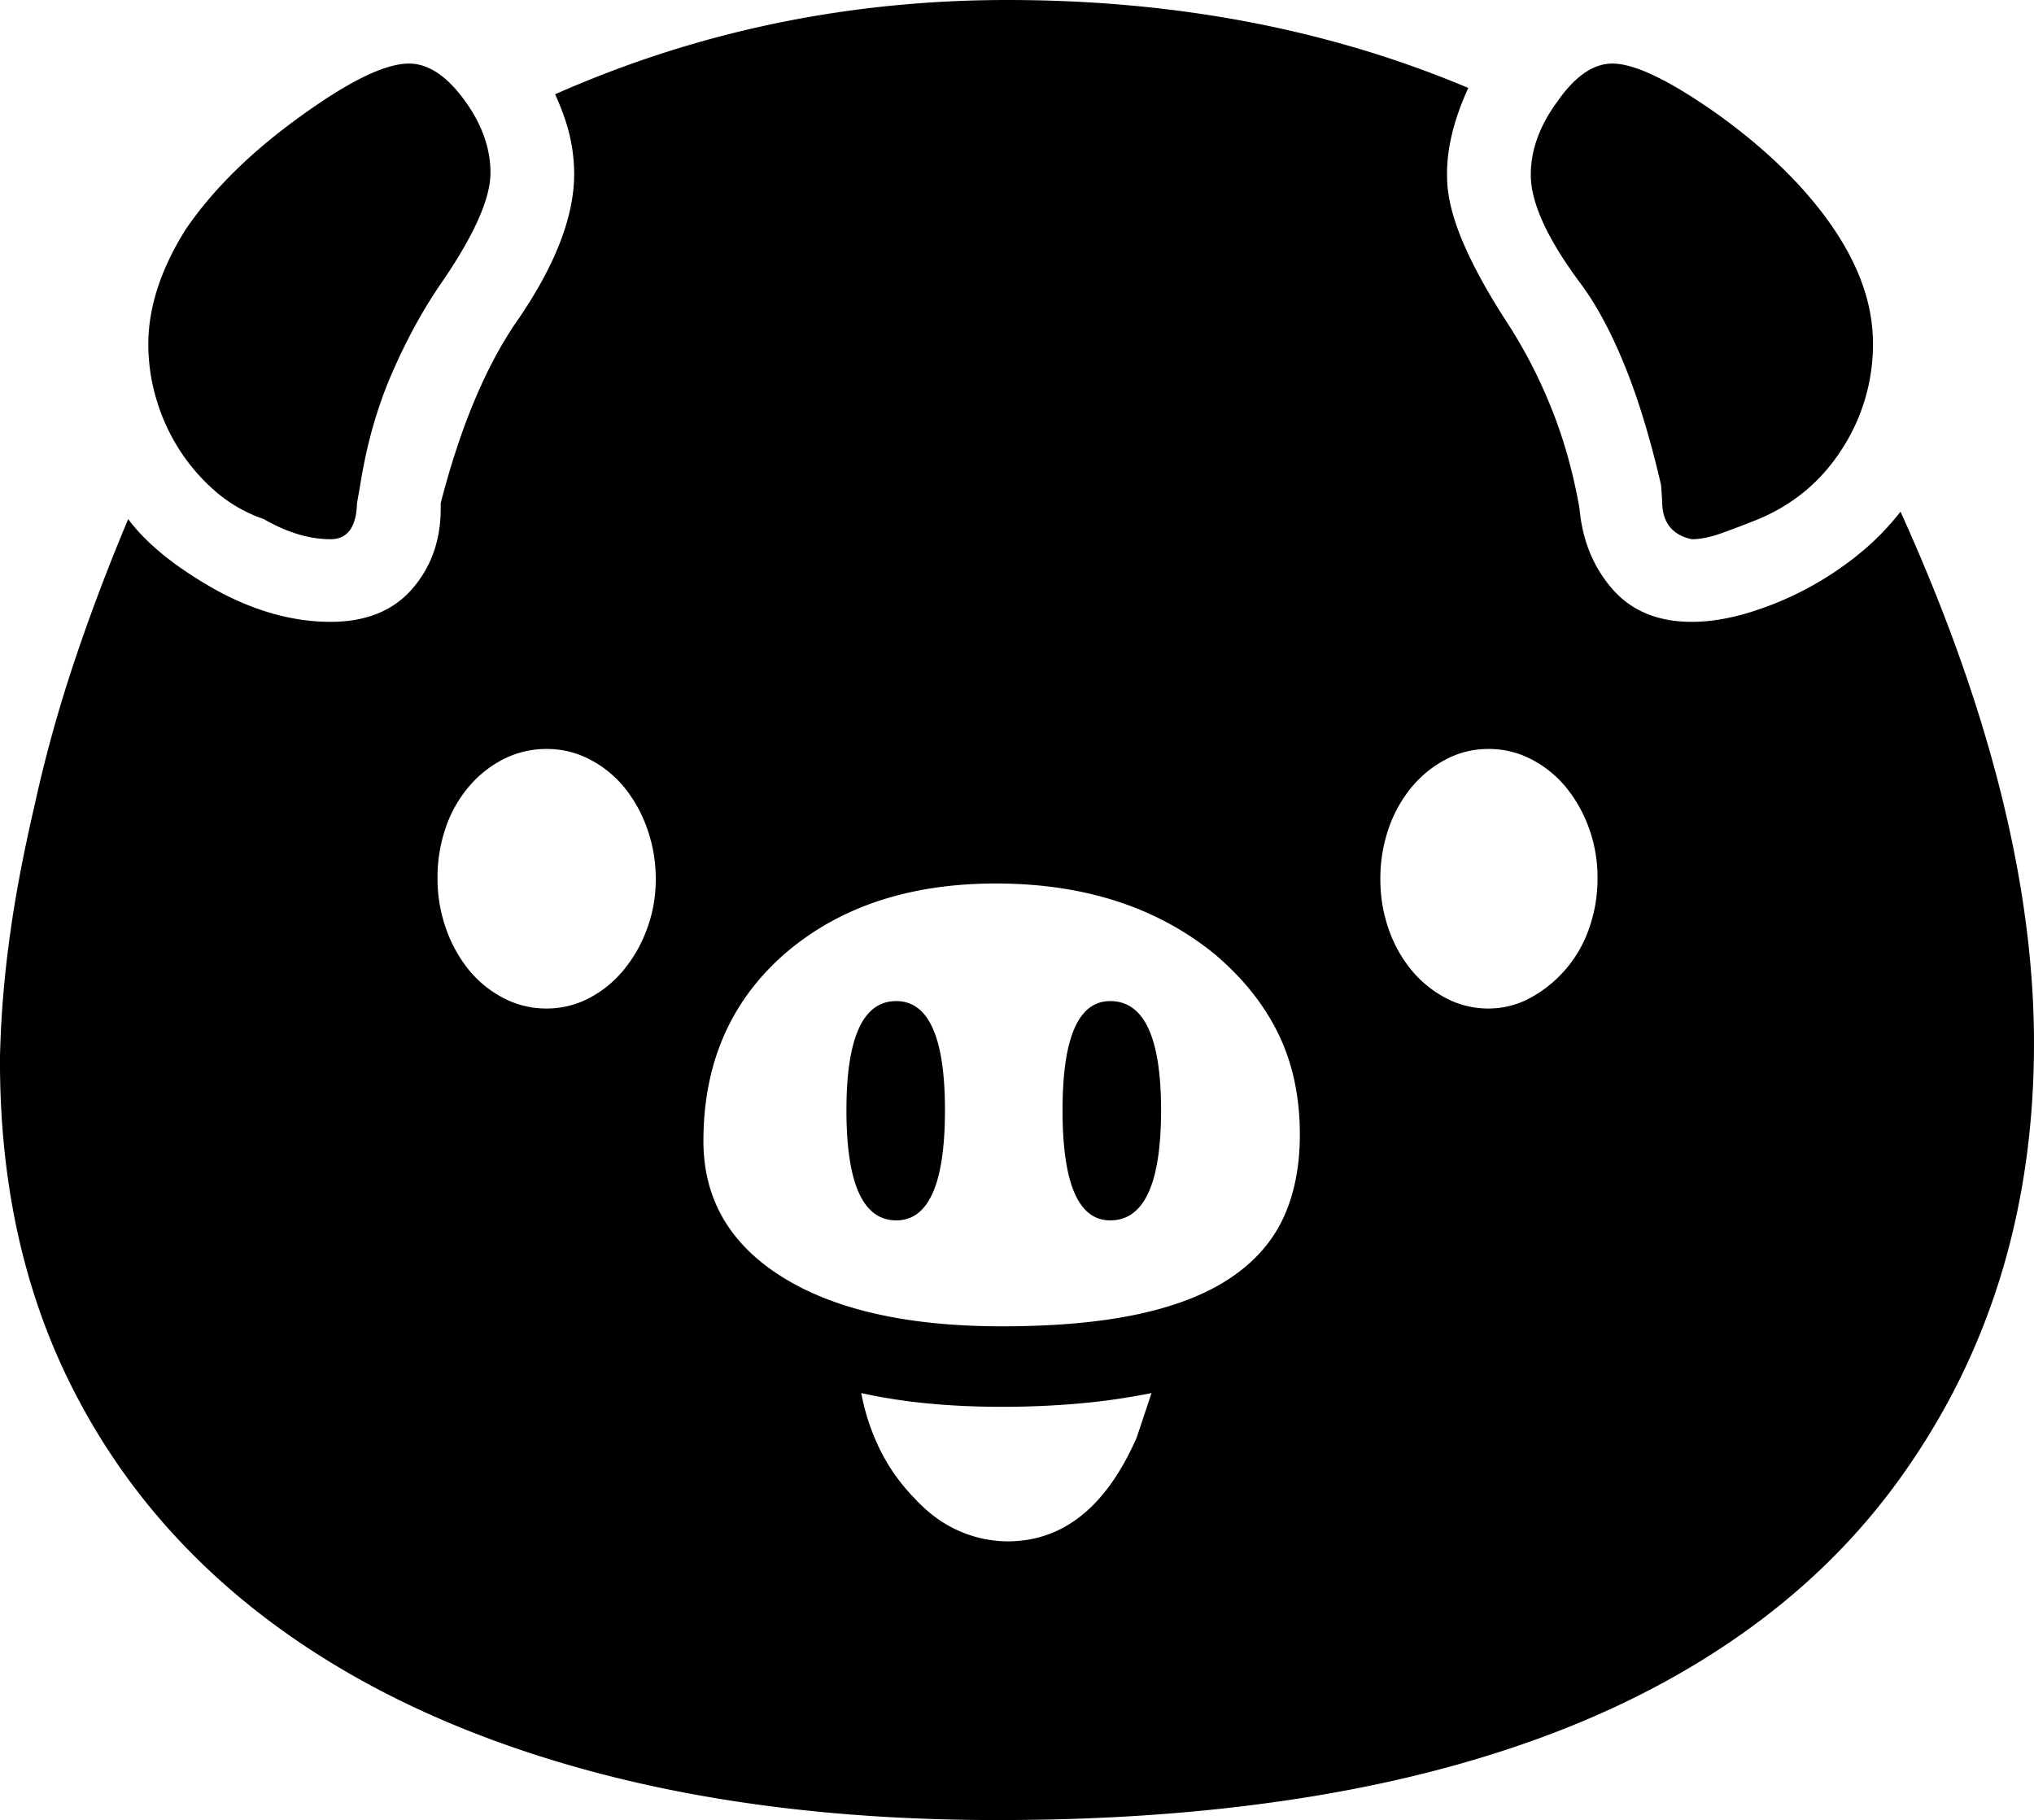 <svg viewBox="0 0 1920.01 1718.08" xmlns="http://www.w3.org/2000/svg"><path d="m140 325q0-52 35-108 38-56 107-106 70-51 104-51 27 0 52 34t25 69q0 37-47 105-26 38-46.5 85.5t-29.5 104.5l-3 17q-1 34-25 34-30 0-63-19a137.34 137.34 0 0 1 -46-26.5 182.7 182.7 0 0 1 -34-39.5 185.64 185.64 0 0 1 -21.5-47.5 181.67 181.67 0 0 1 -7.5-51.5zm1305-160q0-35 25-69 25-36 52-36 32 0 101 49 69 50 107 105.5t38 109.5a181.43 181.43 0 0 1 -29 99.5q-29 45.5-79 66.5-20 8-35.5 13.5t-27.5 5.5q-28-6-28-36l-1-15q-15-65-34-112t-41-77q-48-64-48-104zm-397 987q-45 0-45-104 0-103 45-103 48 0 48 103 0 104-48 104zm-156-104q0 104-46 104-47 0-47-104 0-103 47-103 46 0 46 103zm513-96a81.78 81.78 0 0 0 39.5-10 118.42 118.42 0 0 0 55.5-65.5 140.55 140.55 0 0 0 8-47.5 136.31 136.31 0 0 0 -8-47 130.66 130.66 0 0 0 -21.5-38.5 104.35 104.35 0 0 0 -32.5-26.5 86.64 86.64 0 0 0 -41-10 85.32 85.32 0 0 0 -39.5 9.5 105.73 105.73 0 0 0 -32.5 26 123.79 123.79 0 0 0 -22 39 143.84 143.84 0 0 0 -8 48.5 140.79 140.79 0 0 0 8 47.5 123.79 123.79 0 0 0 22 39 105.73 105.73 0 0 0 32.5 26 85.32 85.32 0 0 0 39.5 9.5zm-332 405 14-42a630.71 630.71 0 0 1 -70 10q-35 3-71 3-75 0-133-13a206.93 206.93 0 0 0 17 52 178.48 178.48 0 0 0 32 46q20 22 43 32a114.53 114.53 0 0 0 46 10q79 0 122-98zm-660-528a140.79 140.79 0 0 0 8 47.5 129.56 129.56 0 0 0 21.5 39 104.47 104.47 0 0 0 32.5 26.5 86.7 86.7 0 0 0 41 10 85.29 85.29 0 0 0 39.5-9.5 105.5 105.5 0 0 0 32.5-26 131.17 131.17 0 0 0 22.5-39 133.19 133.19 0 0 0 8.5-47.5 140.55 140.55 0 0 0 -8-47.5 129.35 129.35 0 0 0 -21.5-39 104.35 104.35 0 0 0 -32.5-26.5 86.64 86.64 0 0 0 -41-10 89.14 89.14 0 0 0 -39.5 9 104.86 104.86 0 0 0 -33 25.5 118.73 118.73 0 0 0 -22.5 39 143.84 143.84 0 0 0 -8 48.5zm527 5q-123 0-200 67-76 67-76 176 0 82 74.5 128.5t207.5 46.5q75 0 128.5-11.5t87.5-34.5q34-23 49.5-56.5t15.5-78.5q0-53-20-94.5t-60-75.5q-82-67-207-67zm854-351q63 139 94.5 264.5t31.5 237.5q0 226-117 397-57 84-140.5 147t-190 104.5q-106.5 41.5-235.5 62.5t-278 22q-223 2-401-46t-302.5-141q-124.5-93-190.5-227.5t-65-306.5a987.59 987.59 0 0 1 8.5-107.5q7.5-57.5 23.5-126.5a1314.19 1314.19 0 0 1 37.5-136.5q22.5-67.5 51.5-136.5 26 35 83 67 55 30 108 30 50 0 77-31t27-76v-5q27-105 70-169 56-80 56-142a161 161 0 0 0 -4-35q-4-18-14-40 201-89 427-89 238 0 435 83-21 46-20 84 0 26 14.5 60.5t42.5 77.5a469 469 0 0 1 41.5 80.5q17.5 43.5 26.5 94.5 4 45 31 76t75 31q24 0 51.5-8a305.65 305.65 0 0 0 105-55 247.13 247.13 0 0 0 40.5-41z"/></svg>